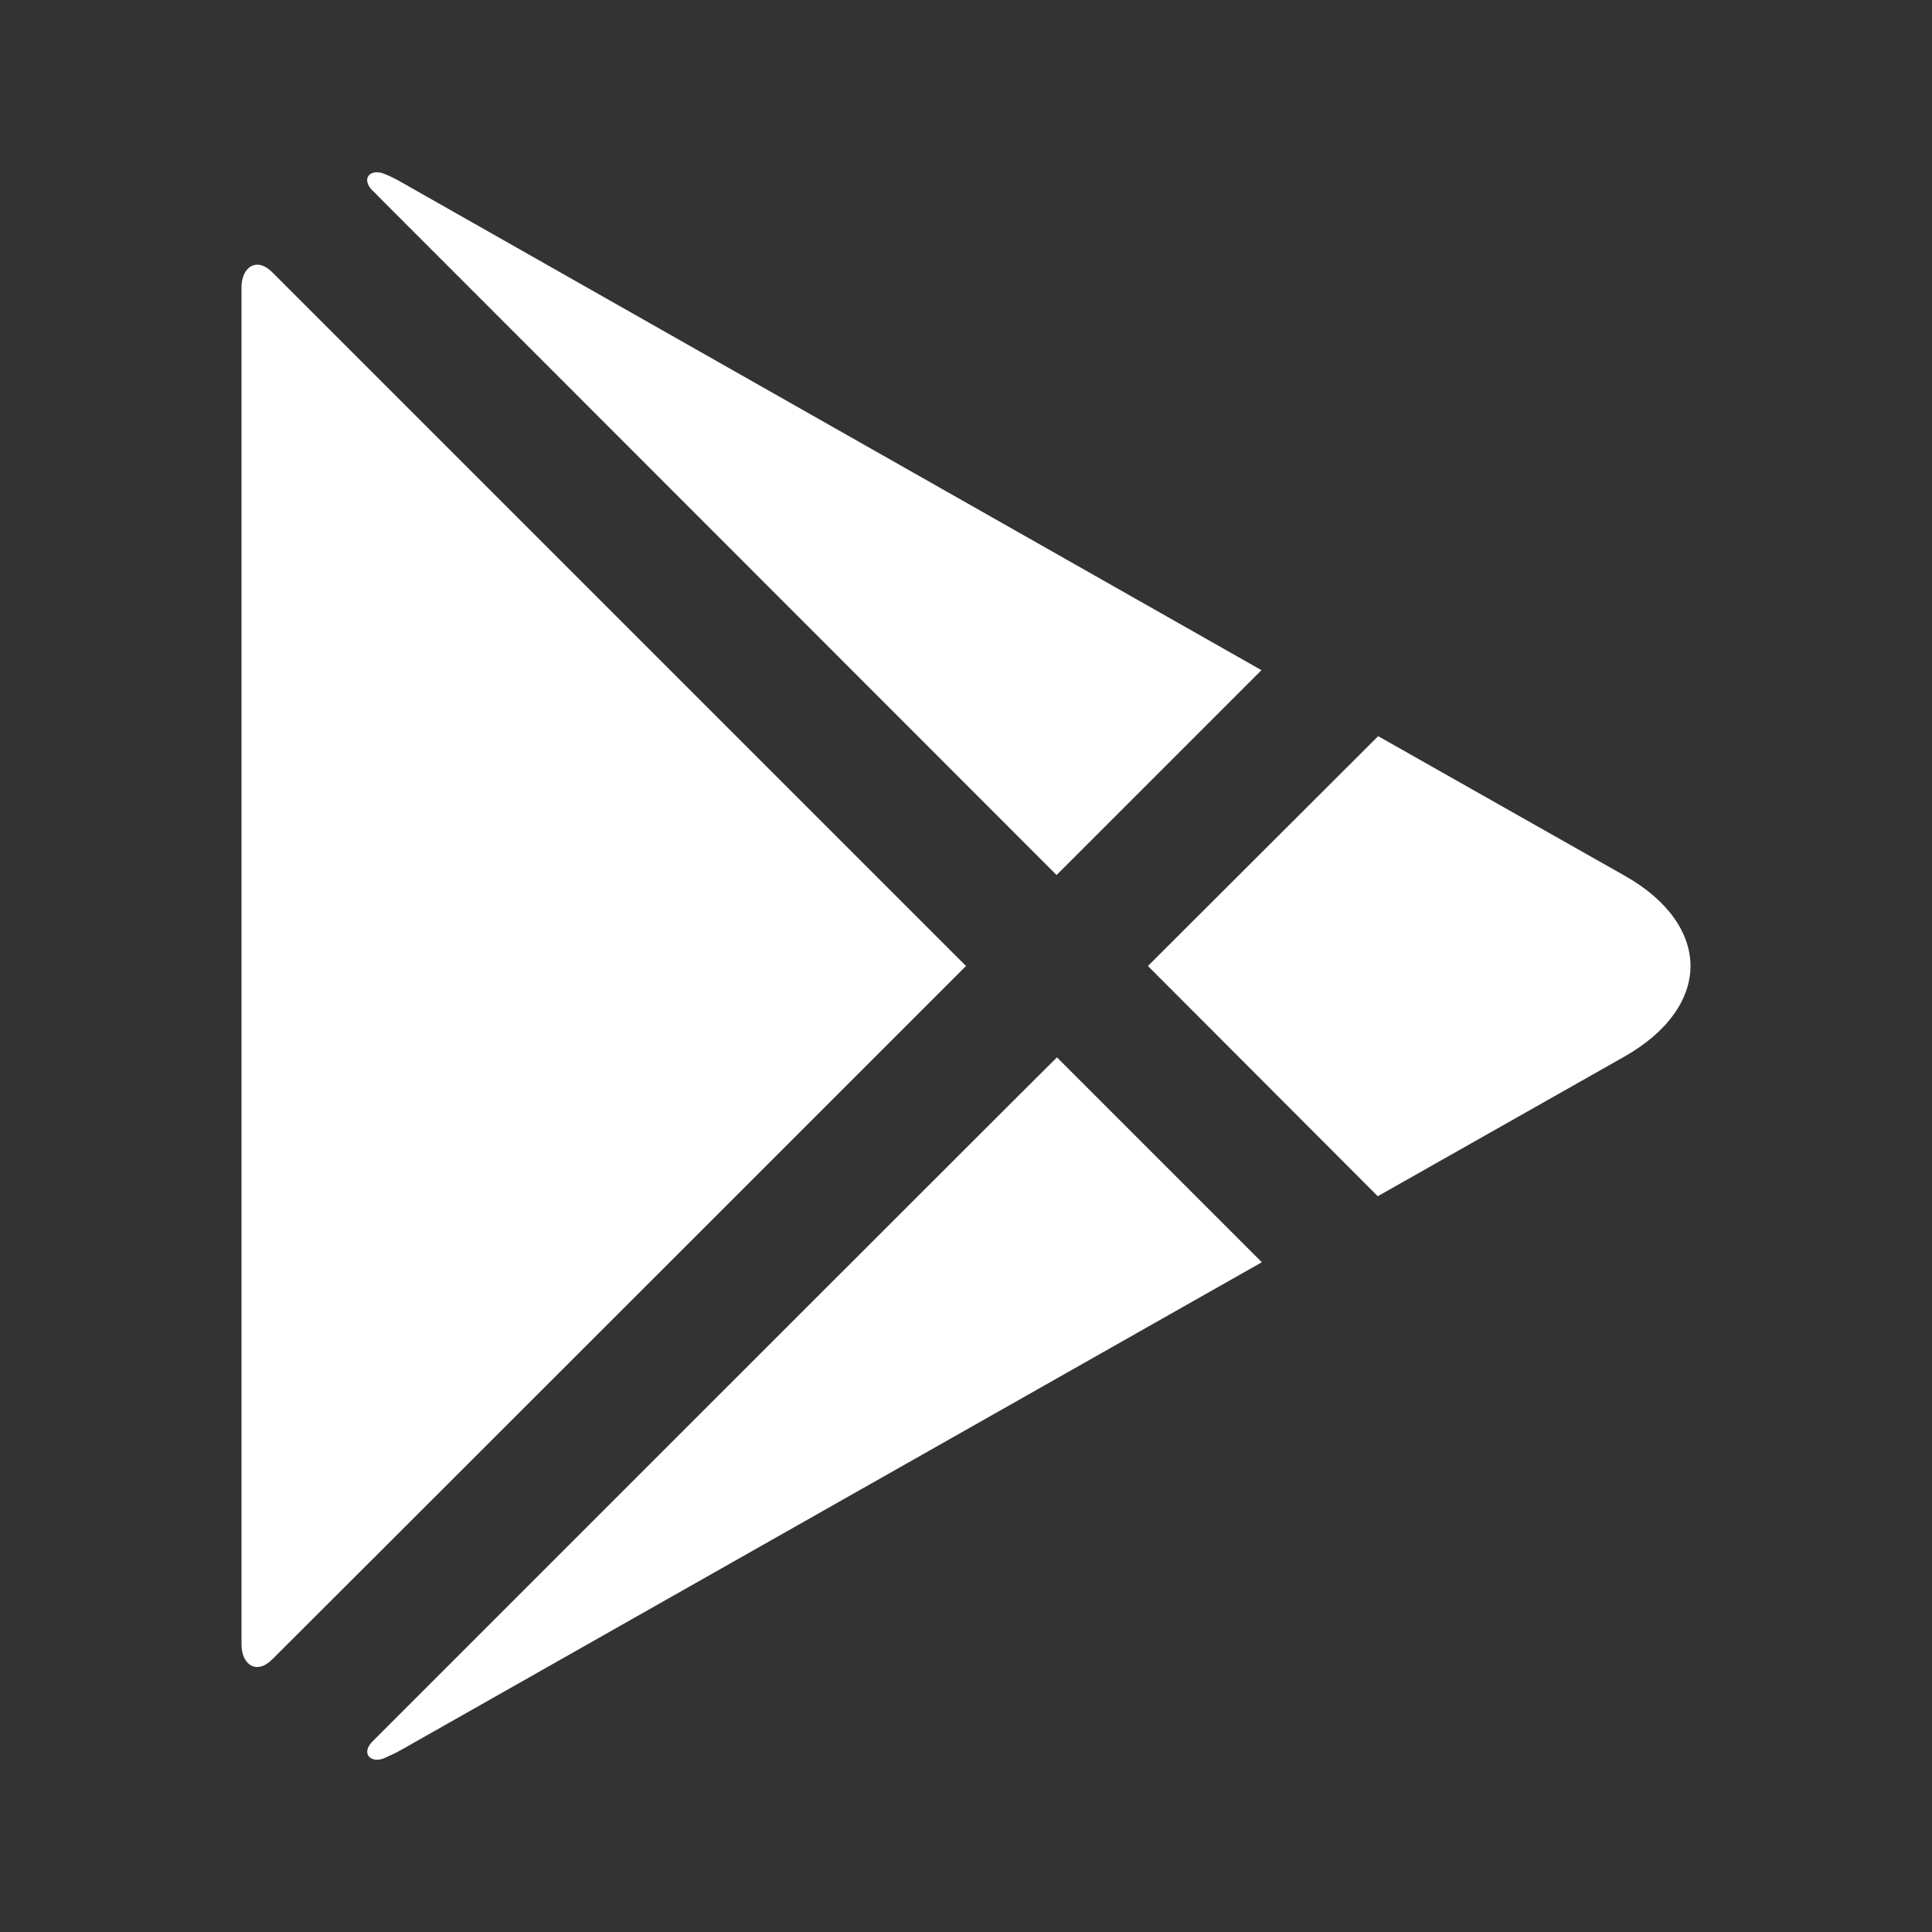 <svg xmlns="http://www.w3.org/2000/svg" width="48px" height="48px" viewBox="0 0 48 48" fill="#FFFFFF">
    <rect x="0" y="0" width="48" height="48" fill="#333333" stroke="none"/>
    <path d="M40.37 21.76l-6.13-3.47L28.52 24l5.71 5.72 6.13-3.47C41.45 25.63 42 24.81 42 24s-.55-1.63-1.63-2.24zM9.42 4.9c2.43 2.43 16.83 16.84 16.83 16.84l5.09-5.09L9.96 4.52c-.14-.08-.28-.15-.41-.2-.34-.14-.6.11-.29.42.05.04.1.1.16.16zm0 38.2l-.16.16c-.31.31-.04.56.29.42.13-.06.27-.12.41-.2l21.39-12.12-5.09-5.09c0-.01-14.41 14.4-16.84 16.83zM24 24L6.76 6.76c-.38-.38-.76-.13-.76.38v33.71c0 .52.38.76.76.38C7.14 40.86 24 24 24 24z"/>
</svg>
